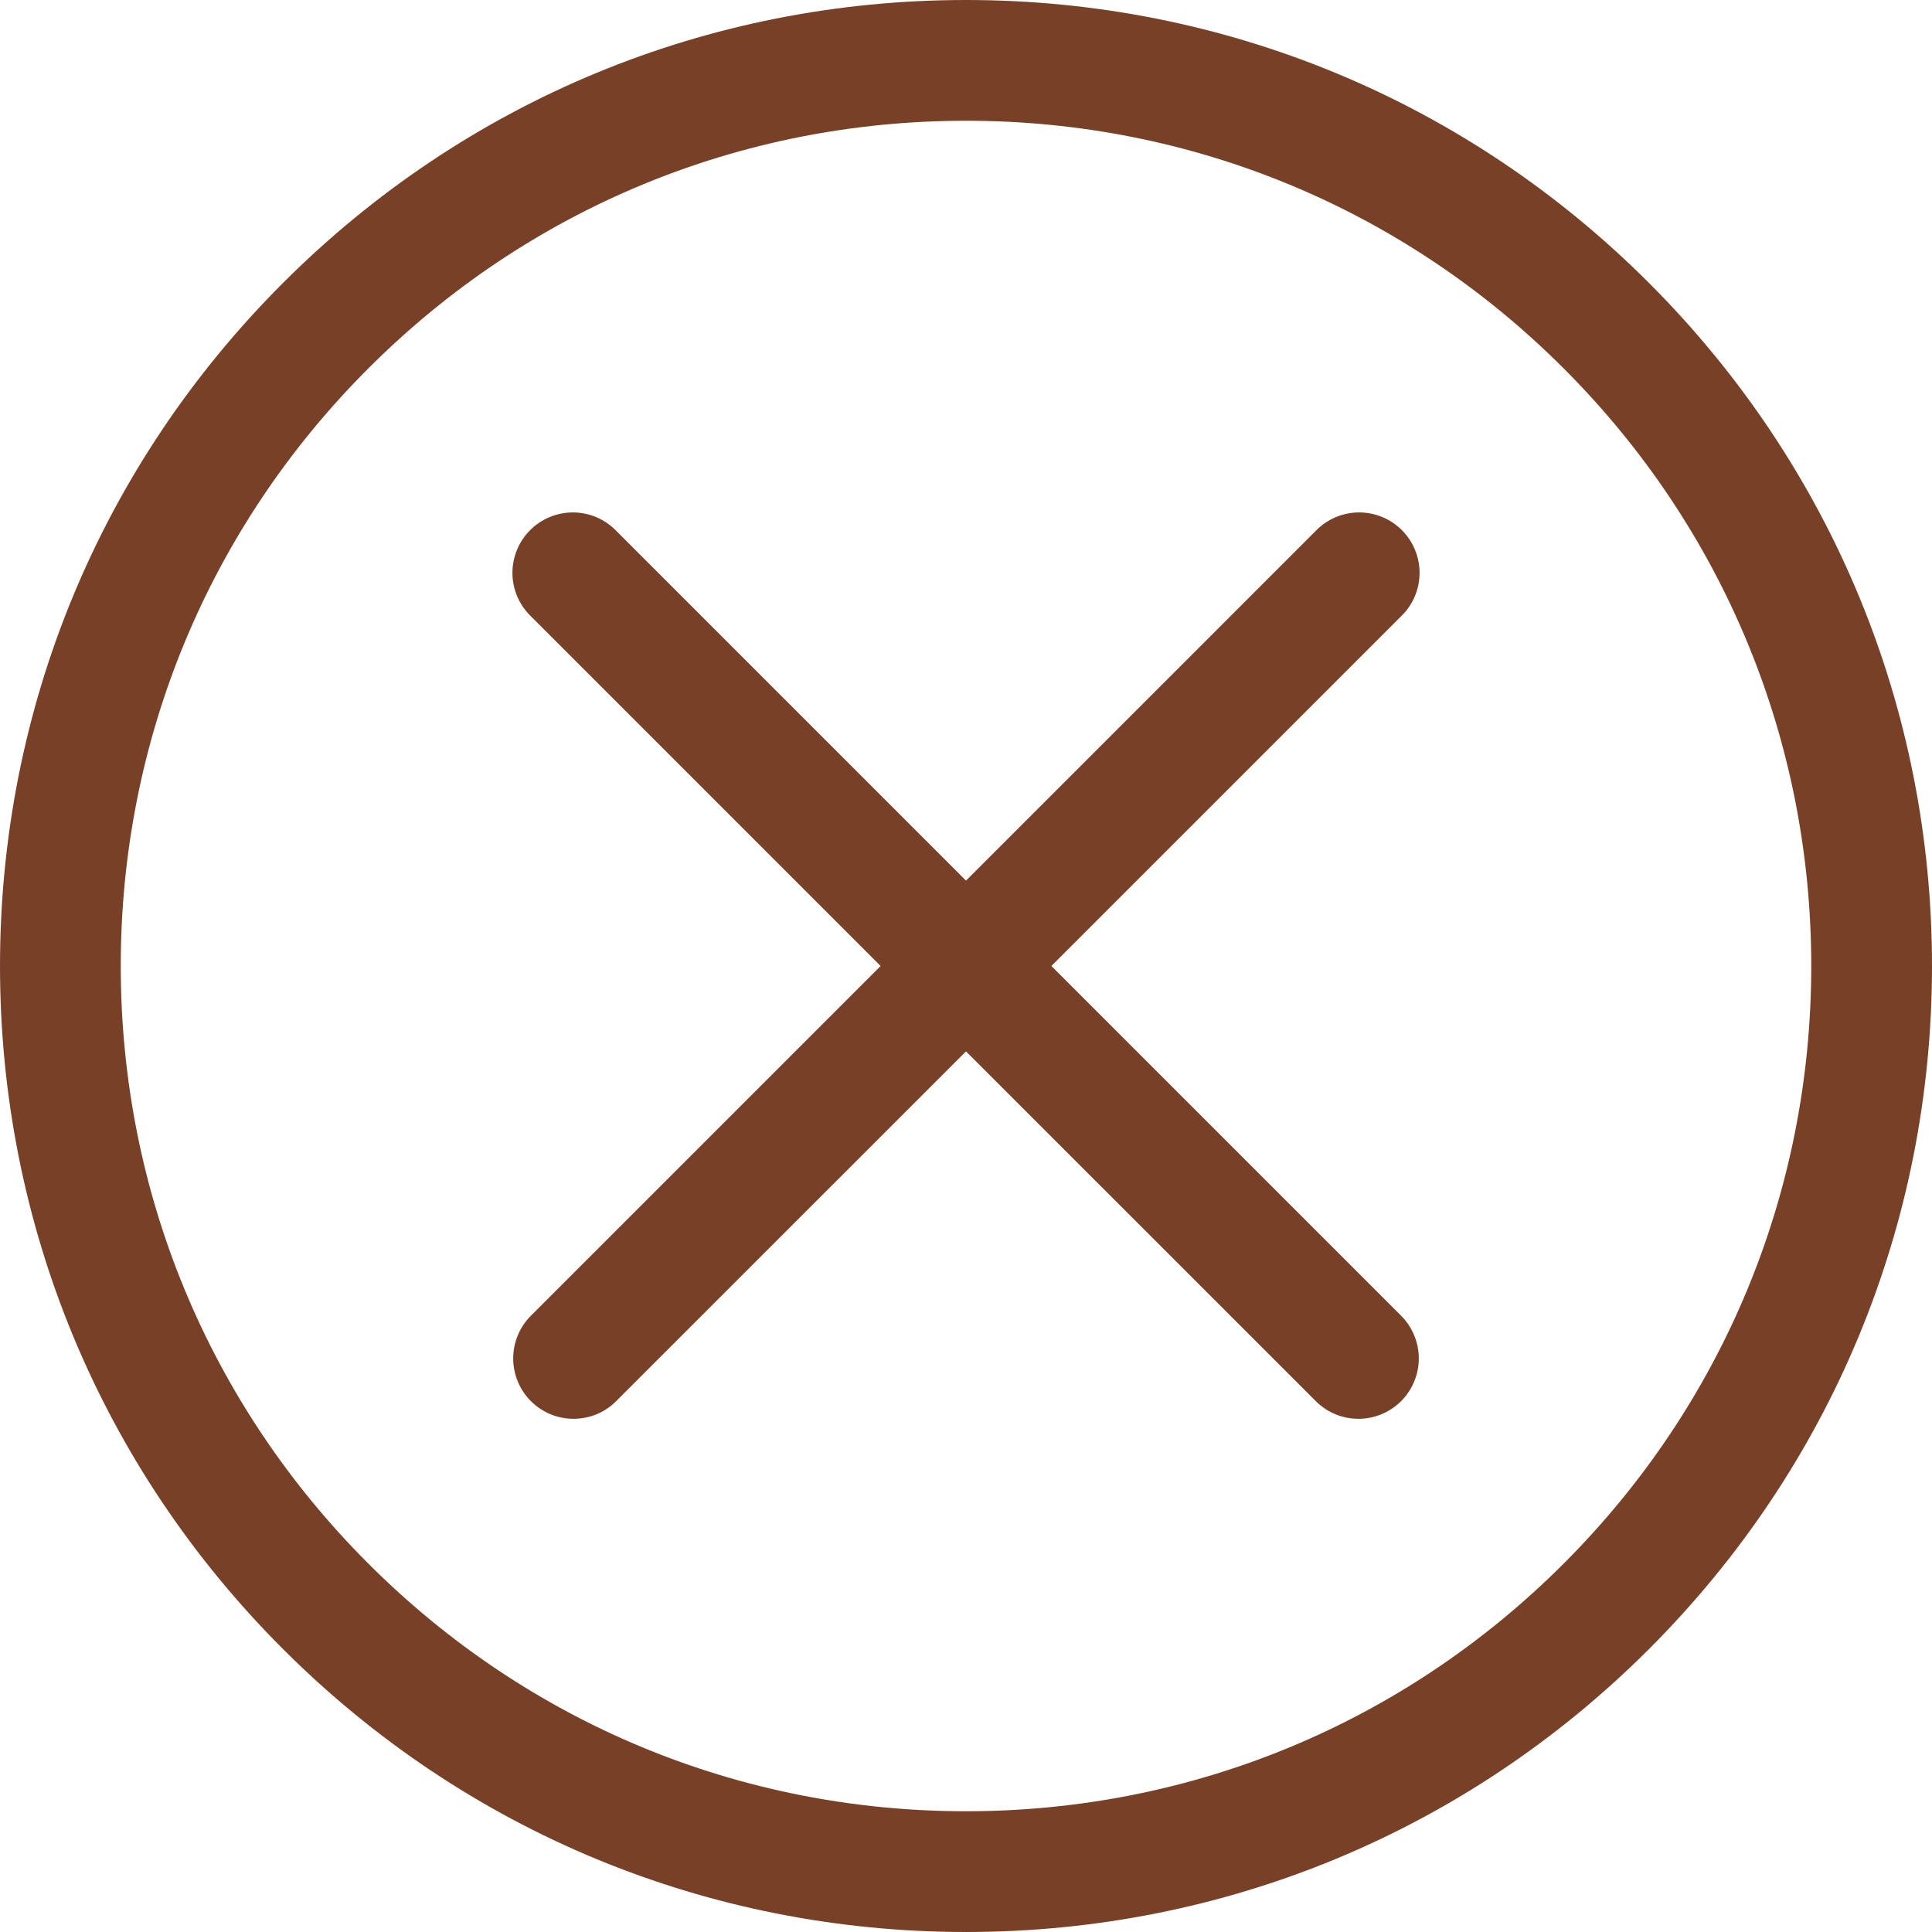 <svg width="30" height="30" viewBox="0 0 30 30" fill="none" xmlns="http://www.w3.org/2000/svg">
<path d="M8.243 21.756C8.427 21.94 8.666 22.031 8.906 22.031C9.146 22.031 9.386 21.94 9.569 21.756L15 16.326L20.431 21.756C20.614 21.94 20.854 22.031 21.094 22.031C21.334 22.031 21.573 21.94 21.757 21.756C21.932 21.581 22.031 21.342 22.031 21.094C22.031 20.845 21.932 20.607 21.757 20.431L16.326 15L21.757 9.569C21.846 9.483 21.918 9.379 21.967 9.265C22.016 9.15 22.042 9.027 22.043 8.903C22.044 8.778 22.02 8.655 21.973 8.54C21.926 8.425 21.856 8.32 21.768 8.232C21.68 8.144 21.576 8.074 21.46 8.027C21.345 7.98 21.222 7.956 21.097 7.957C20.973 7.958 20.85 7.984 20.735 8.033C20.621 8.082 20.517 8.154 20.431 8.243L15 13.674L9.569 8.243C9.483 8.154 9.379 8.082 9.265 8.033C9.15 7.984 9.027 7.958 8.903 7.957C8.778 7.956 8.655 7.98 8.54 8.027C8.425 8.074 8.32 8.144 8.232 8.232C8.144 8.32 8.074 8.425 8.027 8.54C7.98 8.655 7.956 8.778 7.957 8.903C7.958 9.027 7.984 9.15 8.033 9.265C8.083 9.379 8.154 9.483 8.243 9.569L13.674 15L8.243 20.431C8.068 20.607 7.969 20.845 7.969 21.094C7.969 21.342 8.068 21.581 8.243 21.756Z" fill="#794028"/>
<path d="M15 30C19.006 30 22.773 28.439 25.606 25.606C28.439 22.773 30 19.006 30 15C30 10.994 28.439 7.227 25.606 4.394C22.773 1.56 19.006 0 15 0C10.994 0 7.227 1.56 4.394 4.394C1.56 7.227 0 10.994 0 15C0 19.006 1.56 22.773 4.394 25.606C7.227 28.439 10.994 30 15 30ZM5.72 5.72C8.198 3.24 11.494 1.875 15 1.875C18.506 1.875 21.802 3.24 24.28 5.72C26.759 8.198 28.125 11.494 28.125 15C28.125 18.506 26.759 21.802 24.28 24.28C21.802 26.759 18.506 28.125 15 28.125C11.494 28.125 8.198 26.759 5.72 24.28C3.24 21.802 1.875 18.506 1.875 15C1.875 11.494 3.24 8.198 5.72 5.72Z" fill="#794028"/>
</svg>
